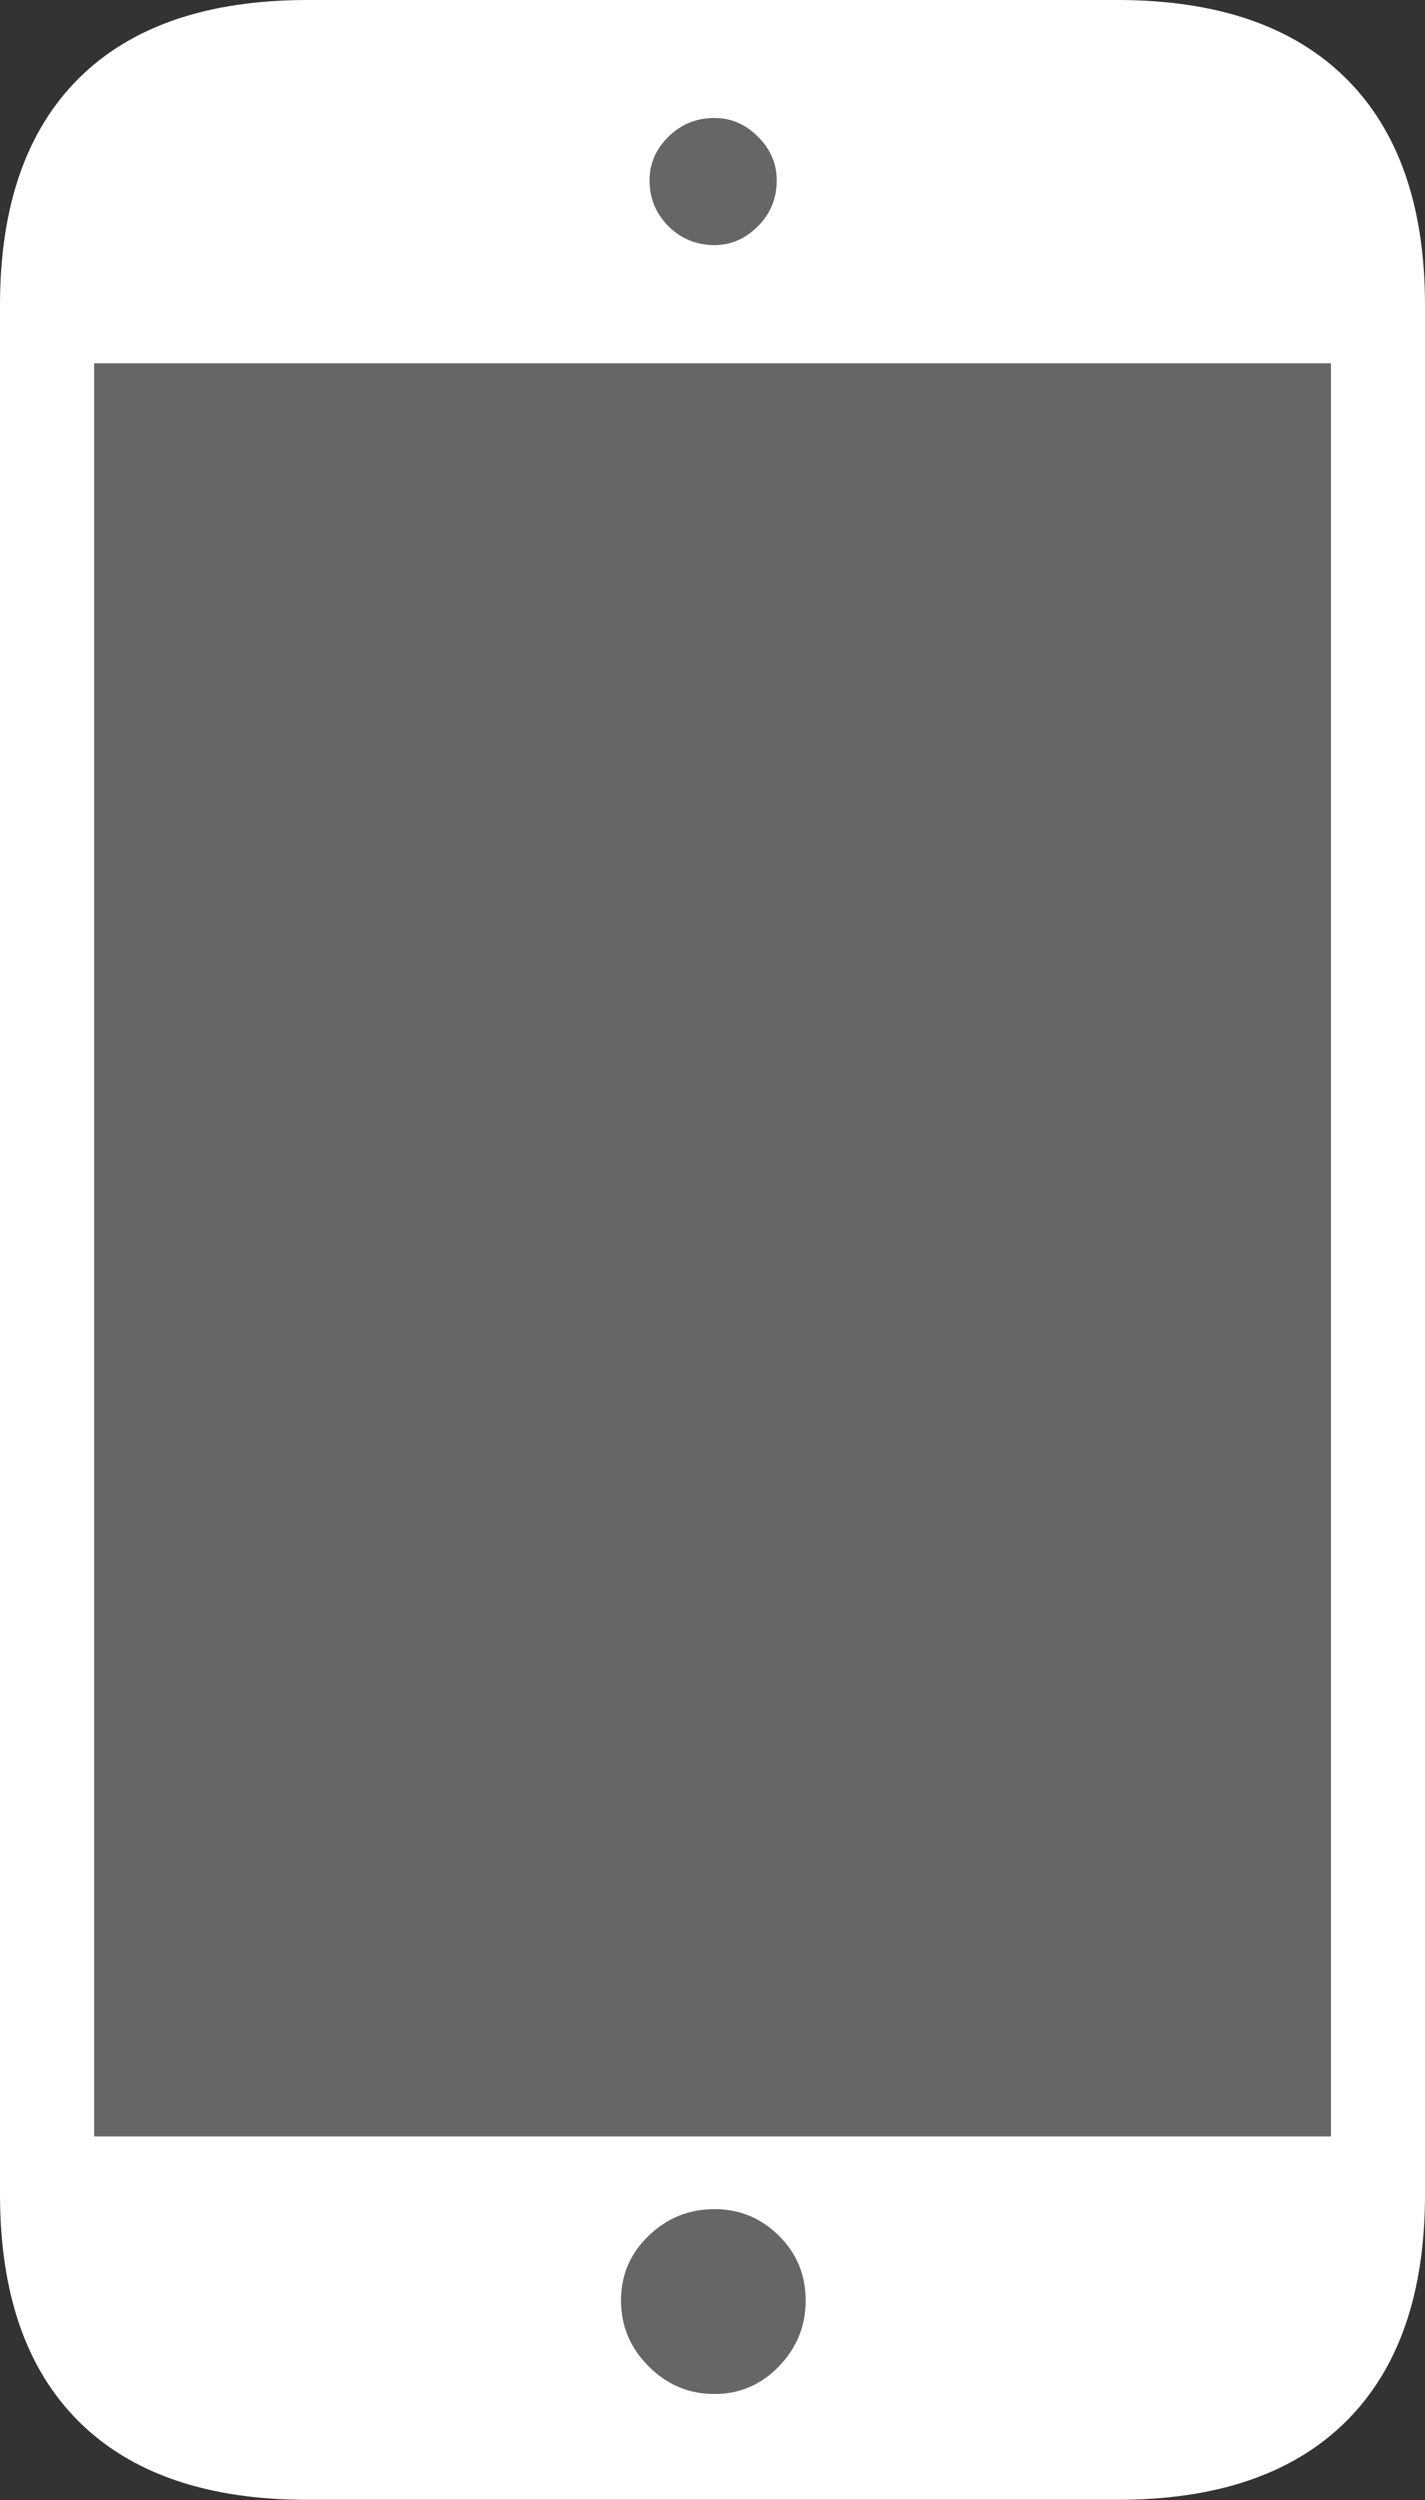 <?xml version="1.0" encoding="UTF-8"?>
<!--Generator: Apple Native CoreSVG 175-->
<!DOCTYPE svg
PUBLIC "-//W3C//DTD SVG 1.1//EN"
       "http://www.w3.org/Graphics/SVG/1.1/DTD/svg11.dtd">
<svg version="1.1" xmlns="http://www.w3.org/2000/svg" xmlns:xlink="http://www.w3.org/1999/xlink" width="11.03" height="19.344">
 <rect width="100%" height="100%" fill="#333333" stroke="none"/>
 <g>
  <rect height="19.344" opacity="0" width="11.03" x="0" y="0"/>
  <path d="M0.729 16.529L0.729 2.811L10.302 2.811L10.302 16.529ZM5.53 18.522Q5.234 18.522 5.021 18.308Q4.807 18.094 4.807 17.799Q4.807 17.503 5.021 17.298Q5.234 17.092 5.53 17.092Q5.822 17.092 6.029 17.298Q6.236 17.503 6.236 17.799Q6.236 18.094 6.029 18.308Q5.822 18.522 5.53 18.522ZM5.53 1.896Q5.321 1.896 5.174 1.75Q5.028 1.604 5.028 1.395Q5.028 1.202 5.174 1.058Q5.321 0.913 5.53 0.913Q5.722 0.913 5.867 1.058Q6.012 1.202 6.012 1.395Q6.012 1.604 5.867 1.75Q5.722 1.896 5.53 1.896Z" fill="rgba(255,255,255,0.25)"/>
  <path d="M0 16.977Q0 18.127 0.609 18.734Q1.219 19.341 2.382 19.341L8.648 19.341Q9.807 19.341 10.419 18.734Q11.03 18.127 11.03 16.977L11.03 2.363Q11.03 1.214 10.419 0.607Q9.807 0 8.648 0L2.382 0Q1.219 0 0.609 0.607Q0 1.214 0 2.363ZM0.729 16.529L0.729 2.811L10.302 2.811L10.302 16.529ZM5.53 18.522Q5.234 18.522 5.021 18.308Q4.807 18.094 4.807 17.799Q4.807 17.503 5.021 17.298Q5.234 17.092 5.53 17.092Q5.822 17.092 6.029 17.298Q6.236 17.503 6.236 17.799Q6.236 18.094 6.029 18.308Q5.822 18.522 5.53 18.522ZM5.53 1.896Q5.321 1.896 5.174 1.75Q5.028 1.604 5.028 1.395Q5.028 1.202 5.174 1.058Q5.321 0.913 5.53 0.913Q5.722 0.913 5.867 1.058Q6.012 1.202 6.012 1.395Q6.012 1.604 5.867 1.75Q5.722 1.896 5.53 1.896Z" fill="#ffffff"/>
 </g>
</svg>
